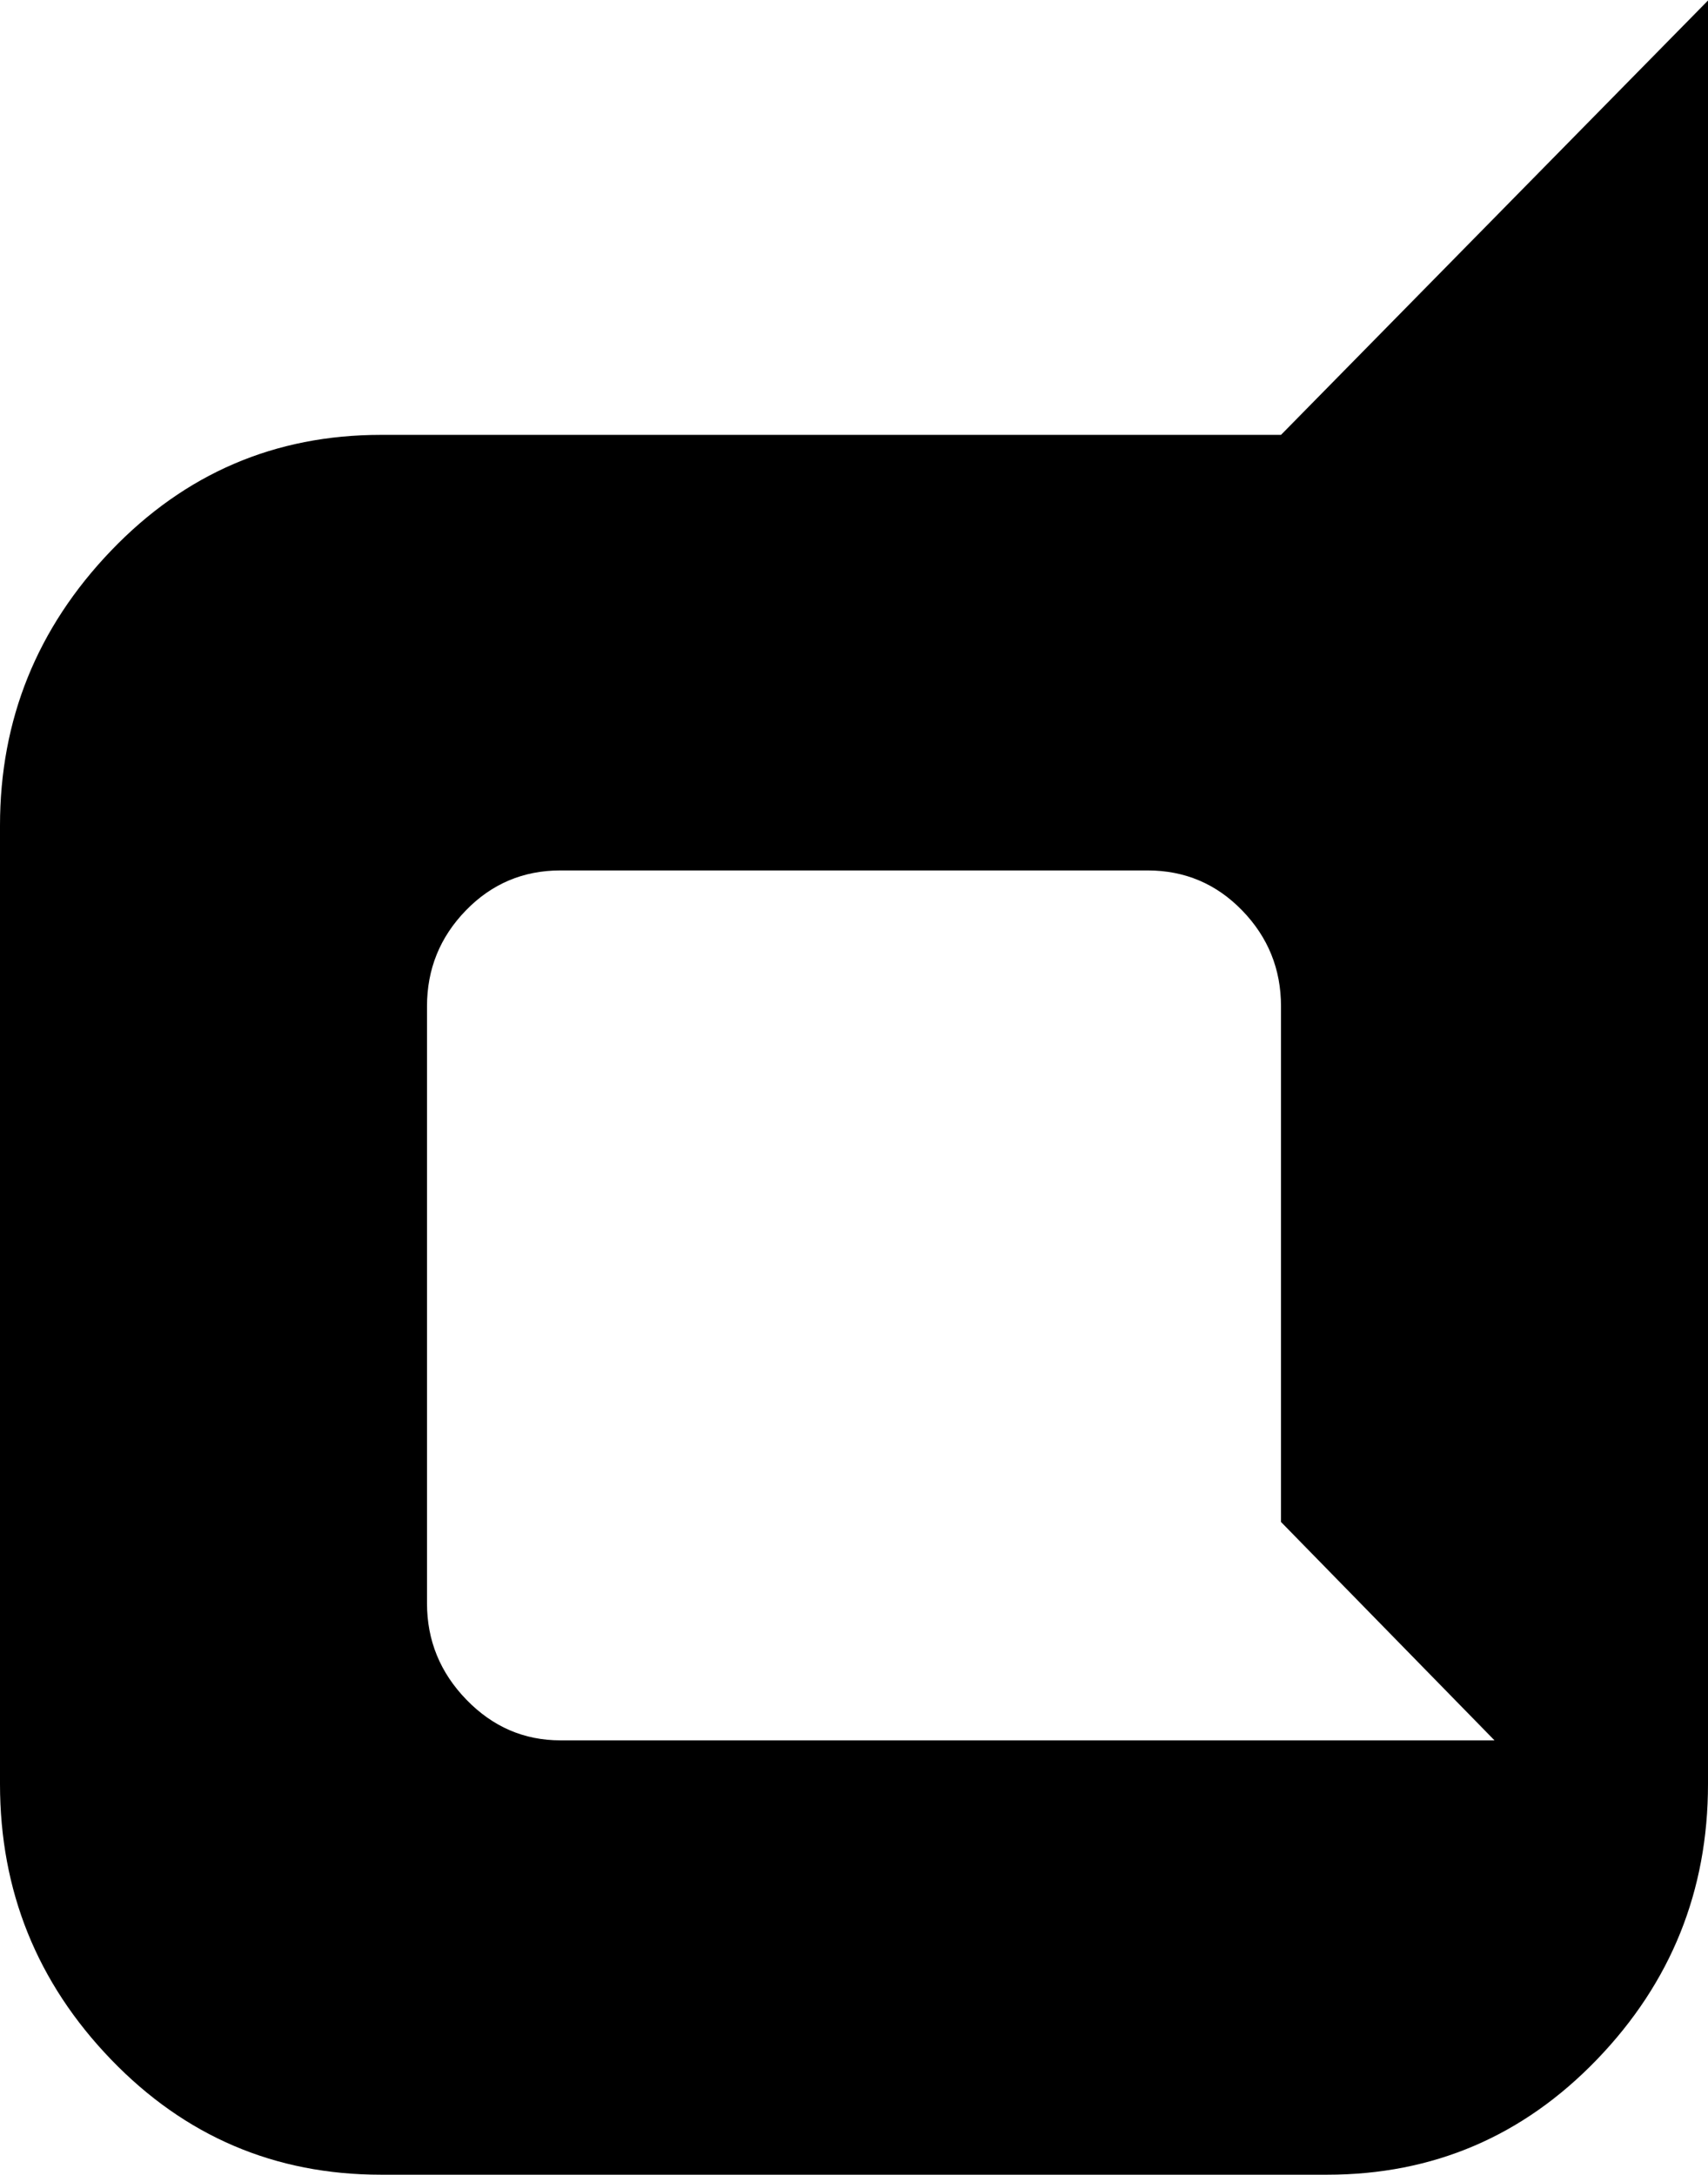 <svg xmlns="http://www.w3.org/2000/svg" width="3em" height="3.82em" viewBox="0 0 1408 1792"><path fill="currentColor" d="M0 680q0-131 91.5-226.5T314 358h742L1408 0v1470q0 132-91.5 227t-222.5 95H314q-131 0-222.5-95T0 1470zm1232 754l-176-180V829q0-46-32-79t-78-33H462q-46 0-78 33t-32 79v492q0 46 32.5 79.5T462 1434z"/></svg>